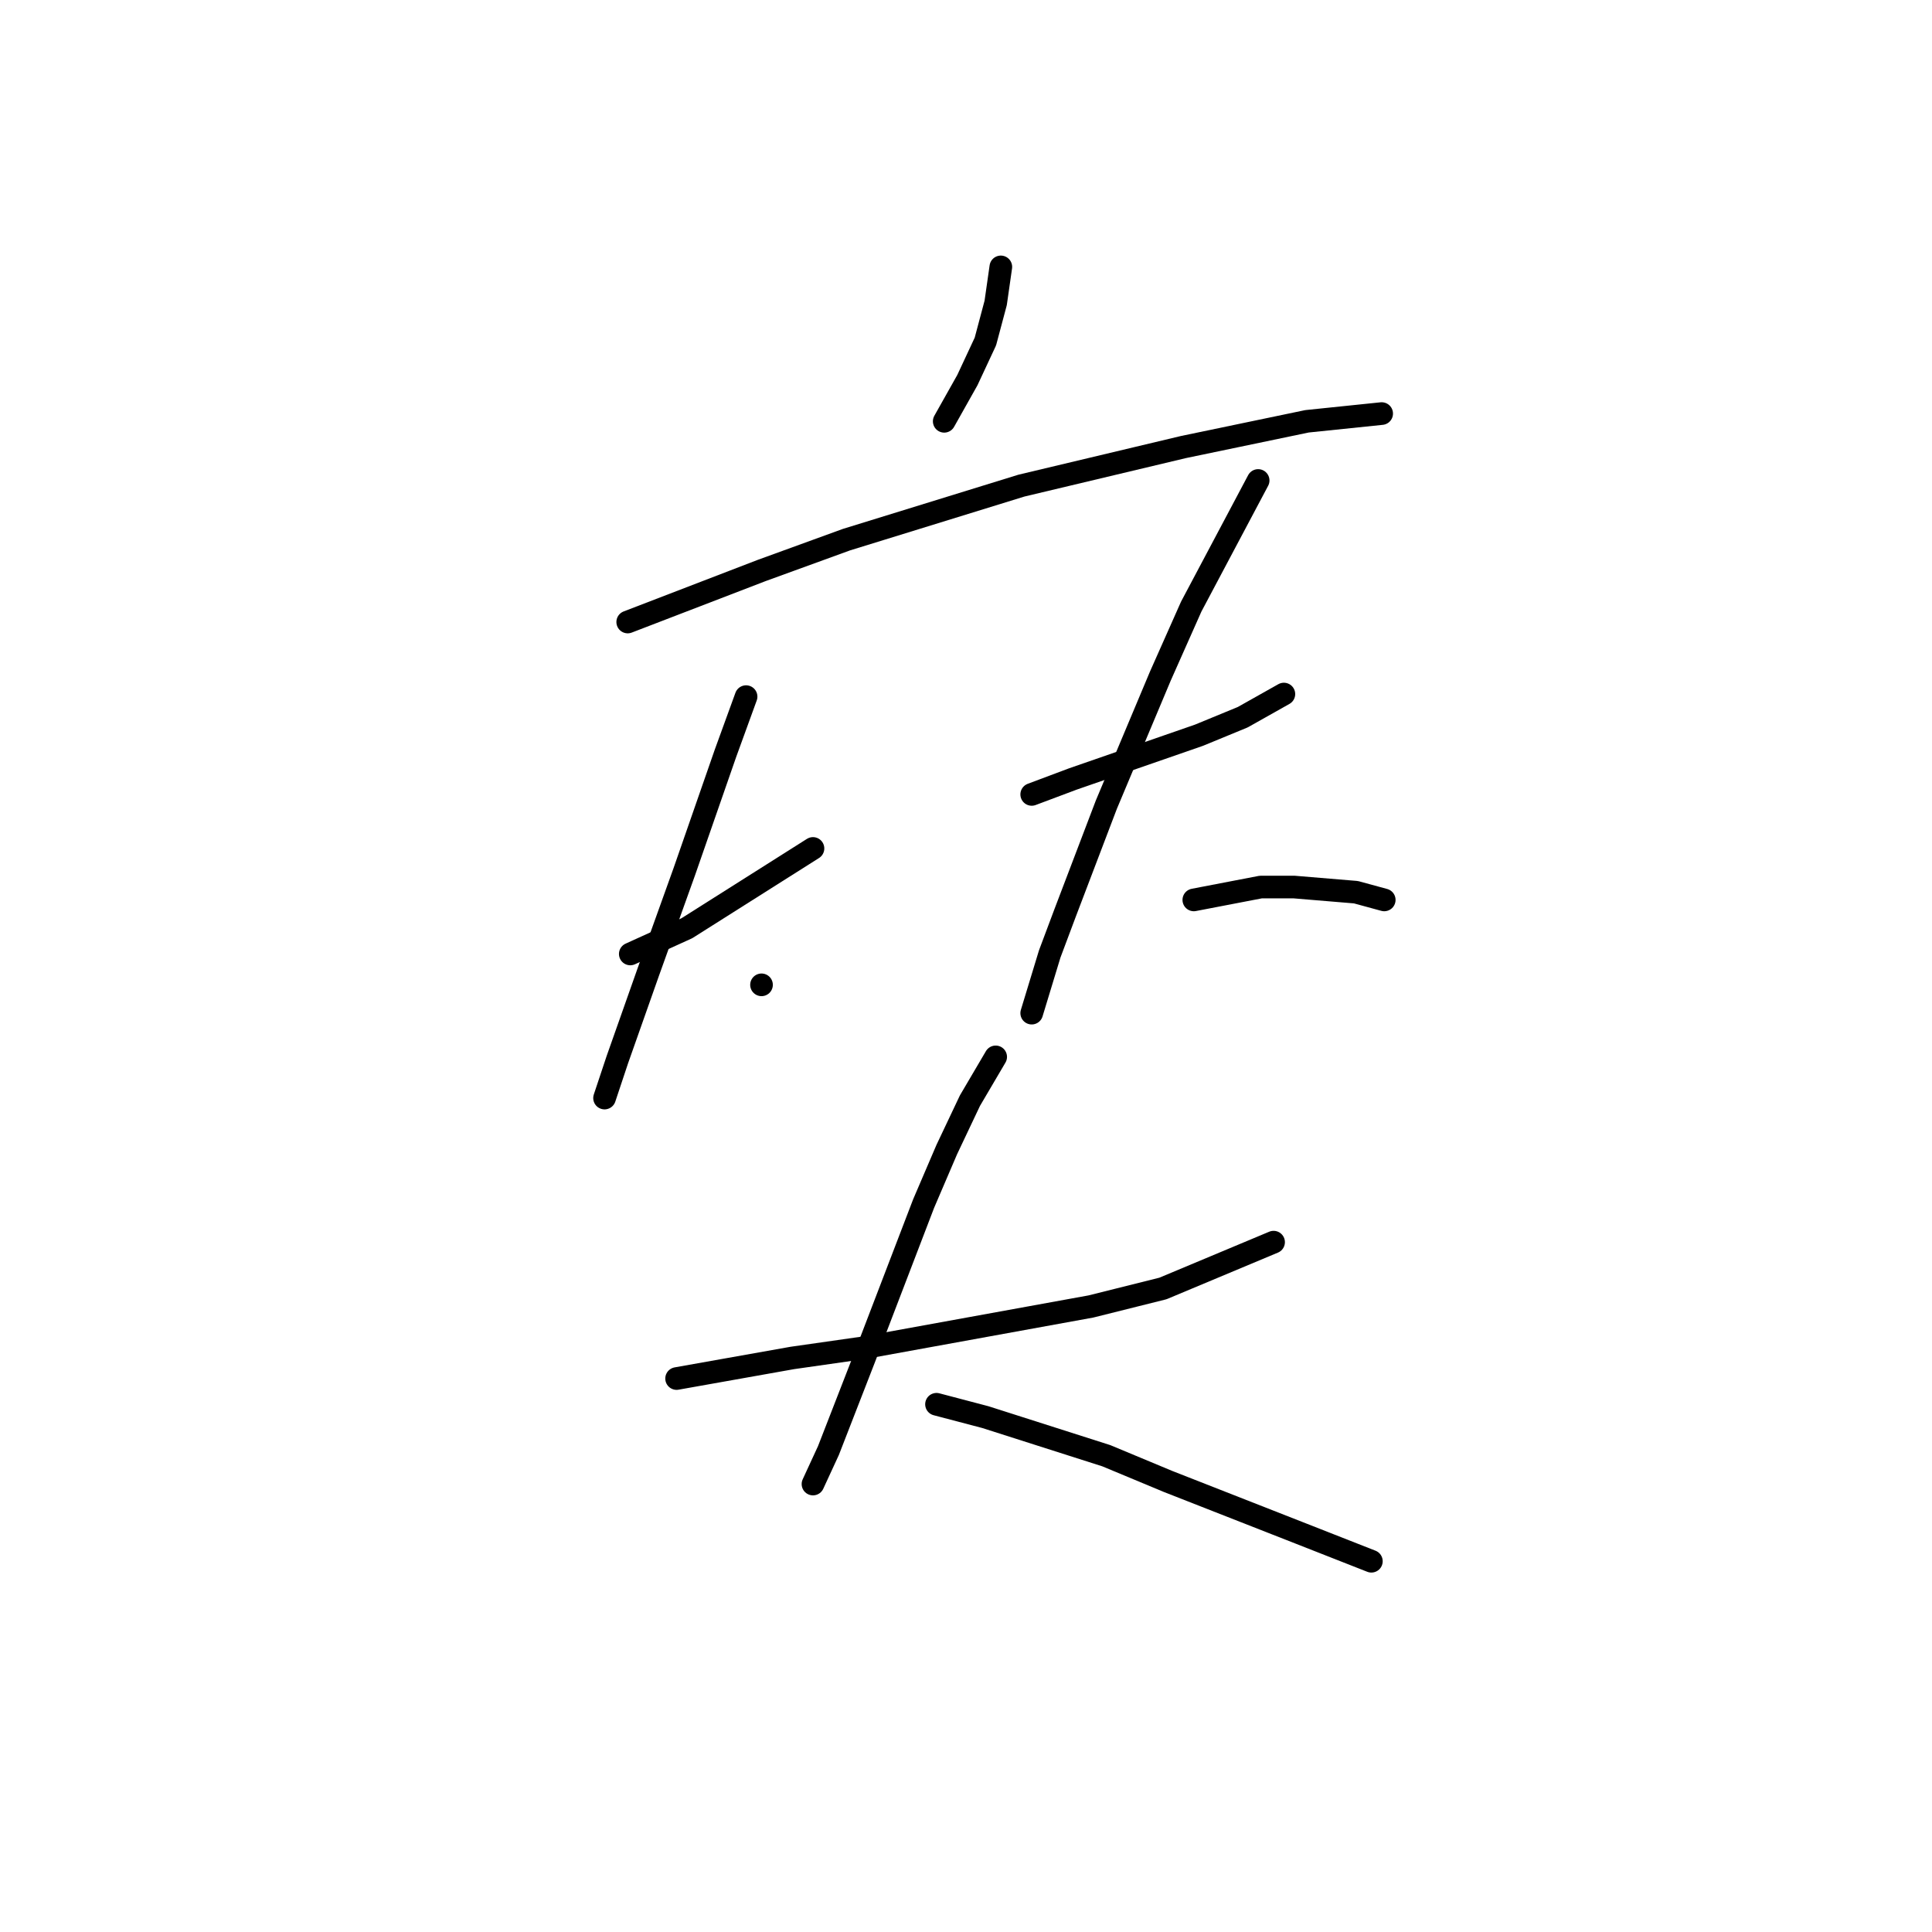 <?xml version="1.0" standalone="no"?>
    <svg width="256" height="256" xmlns="http://www.w3.org/2000/svg" version="1.1">
    <polyline stroke="black" stroke-width="3" stroke-linecap="round" fill="transparent" stroke-linejoin="round" points="132.615 35.366 131.933 40.139 130.569 45.254 128.182 50.368 125.114 55.824 125.114 55.824 " />
        <polyline stroke="black" stroke-width="3" stroke-linecap="round" fill="transparent" stroke-linejoin="round" points="83.175 82.419 100.905 75.6 112.157 71.508 135.343 64.348 156.823 59.234 173.19 55.824 183.078 54.801 183.078 54.801 " />
        <polyline stroke="black" stroke-width="3" stroke-linecap="round" fill="transparent" stroke-linejoin="round" points="83.516 126.404 87.267 124.699 91.017 122.994 107.724 112.424 107.724 112.424 " />
        <polyline stroke="black" stroke-width="3" stroke-linecap="round" fill="transparent" stroke-linejoin="round" points="98.859 92.307 96.132 99.808 90.676 115.493 85.903 128.79 81.811 140.383 80.106 145.498 80.106 145.498 " />
        <polyline stroke="black" stroke-width="3" stroke-linecap="round" fill="transparent" stroke-linejoin="round" points="100.905 130.495 100.905 130.495 " />
        <polyline stroke="black" stroke-width="3" stroke-linecap="round" fill="transparent" stroke-linejoin="round" points="136.707 105.264 142.162 103.218 158.869 97.422 164.666 95.035 170.121 91.966 170.121 91.966 " />
        <polyline stroke="black" stroke-width="3" stroke-linecap="round" fill="transparent" stroke-linejoin="round" points="166.711 63.666 157.846 80.373 153.755 89.579 146.594 106.628 141.139 120.948 139.093 126.404 136.707 134.246 136.707 134.246 " />
        <polyline stroke="black" stroke-width="3" stroke-linecap="round" fill="transparent" stroke-linejoin="round" points="158.187 119.243 167.052 117.539 171.485 117.539 179.668 118.221 183.419 119.243 183.419 119.243 " />
        <polyline stroke="black" stroke-width="3" stroke-linecap="round" fill="transparent" stroke-linejoin="round" points="89.653 182.663 104.997 179.935 114.544 178.571 144.549 173.116 154.096 170.729 168.757 164.592 168.757 164.592 " />
        <polyline stroke="black" stroke-width="3" stroke-linecap="round" fill="transparent" stroke-linejoin="round" points="131.933 140.042 128.523 145.839 125.455 152.317 122.386 159.477 114.544 179.935 109.77 192.21 107.724 196.643 107.724 196.643 " />
        <polyline stroke="black" stroke-width="3" stroke-linecap="round" fill="transparent" stroke-linejoin="round" points="124.091 186.073 130.569 187.777 146.594 192.892 154.778 196.302 172.167 203.121 181.714 206.872 181.714 206.872 " />
        </svg>